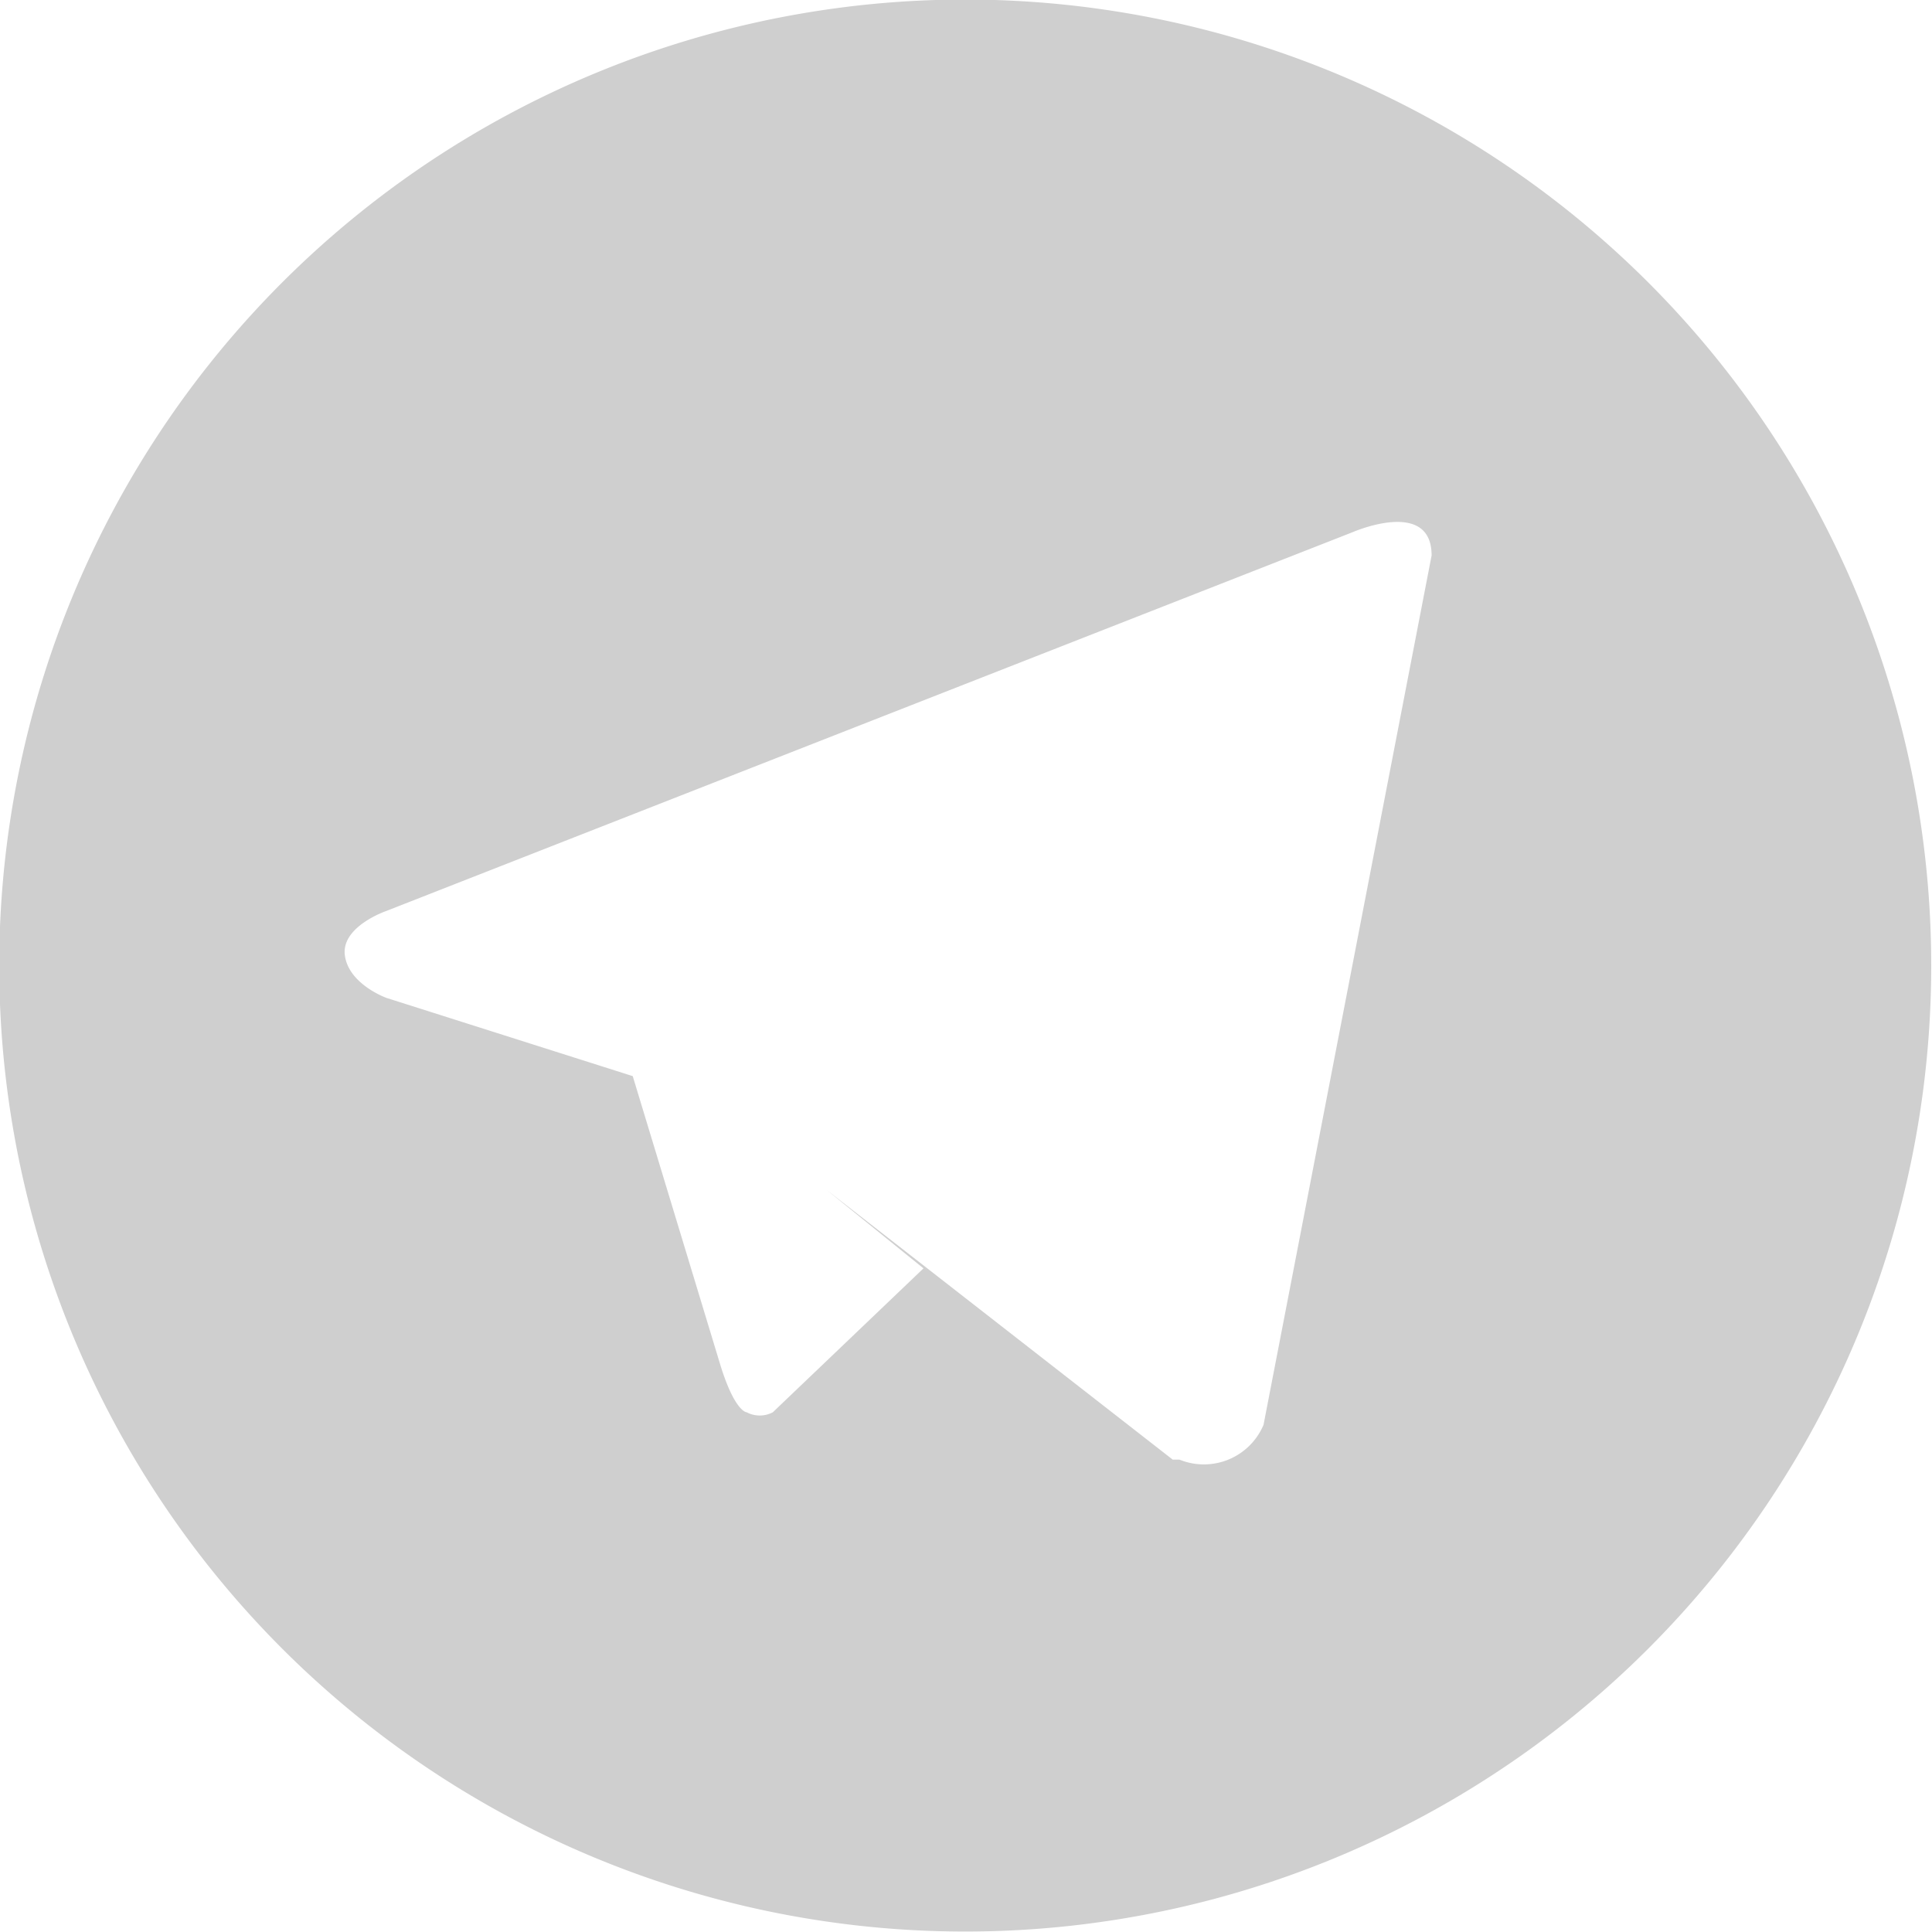 <svg xmlns="http://www.w3.org/2000/svg" viewBox="0 0 20 20">
    <defs><style>.cls-1{fill:#cfcfcf;}</style></defs>
    <path class="cls-1" d="M19.66,7.44a10,10,0,1,0-7.1,12.22A10,10,0,0,0,19.66,7.44Zm-6.58,7.31a.67.67,0,0,1-.87.36l-.07,0L8.56,12.32l1,.81L8,14.62a.29.29,0,0,1-.27,0s-.12,0-.27-.48l-.91-3h0L4,10.33s-.39-.14-.43-.44S4,9.43,4,9.43L14,5.51s.82-.36.82.24Z"/>
</svg>